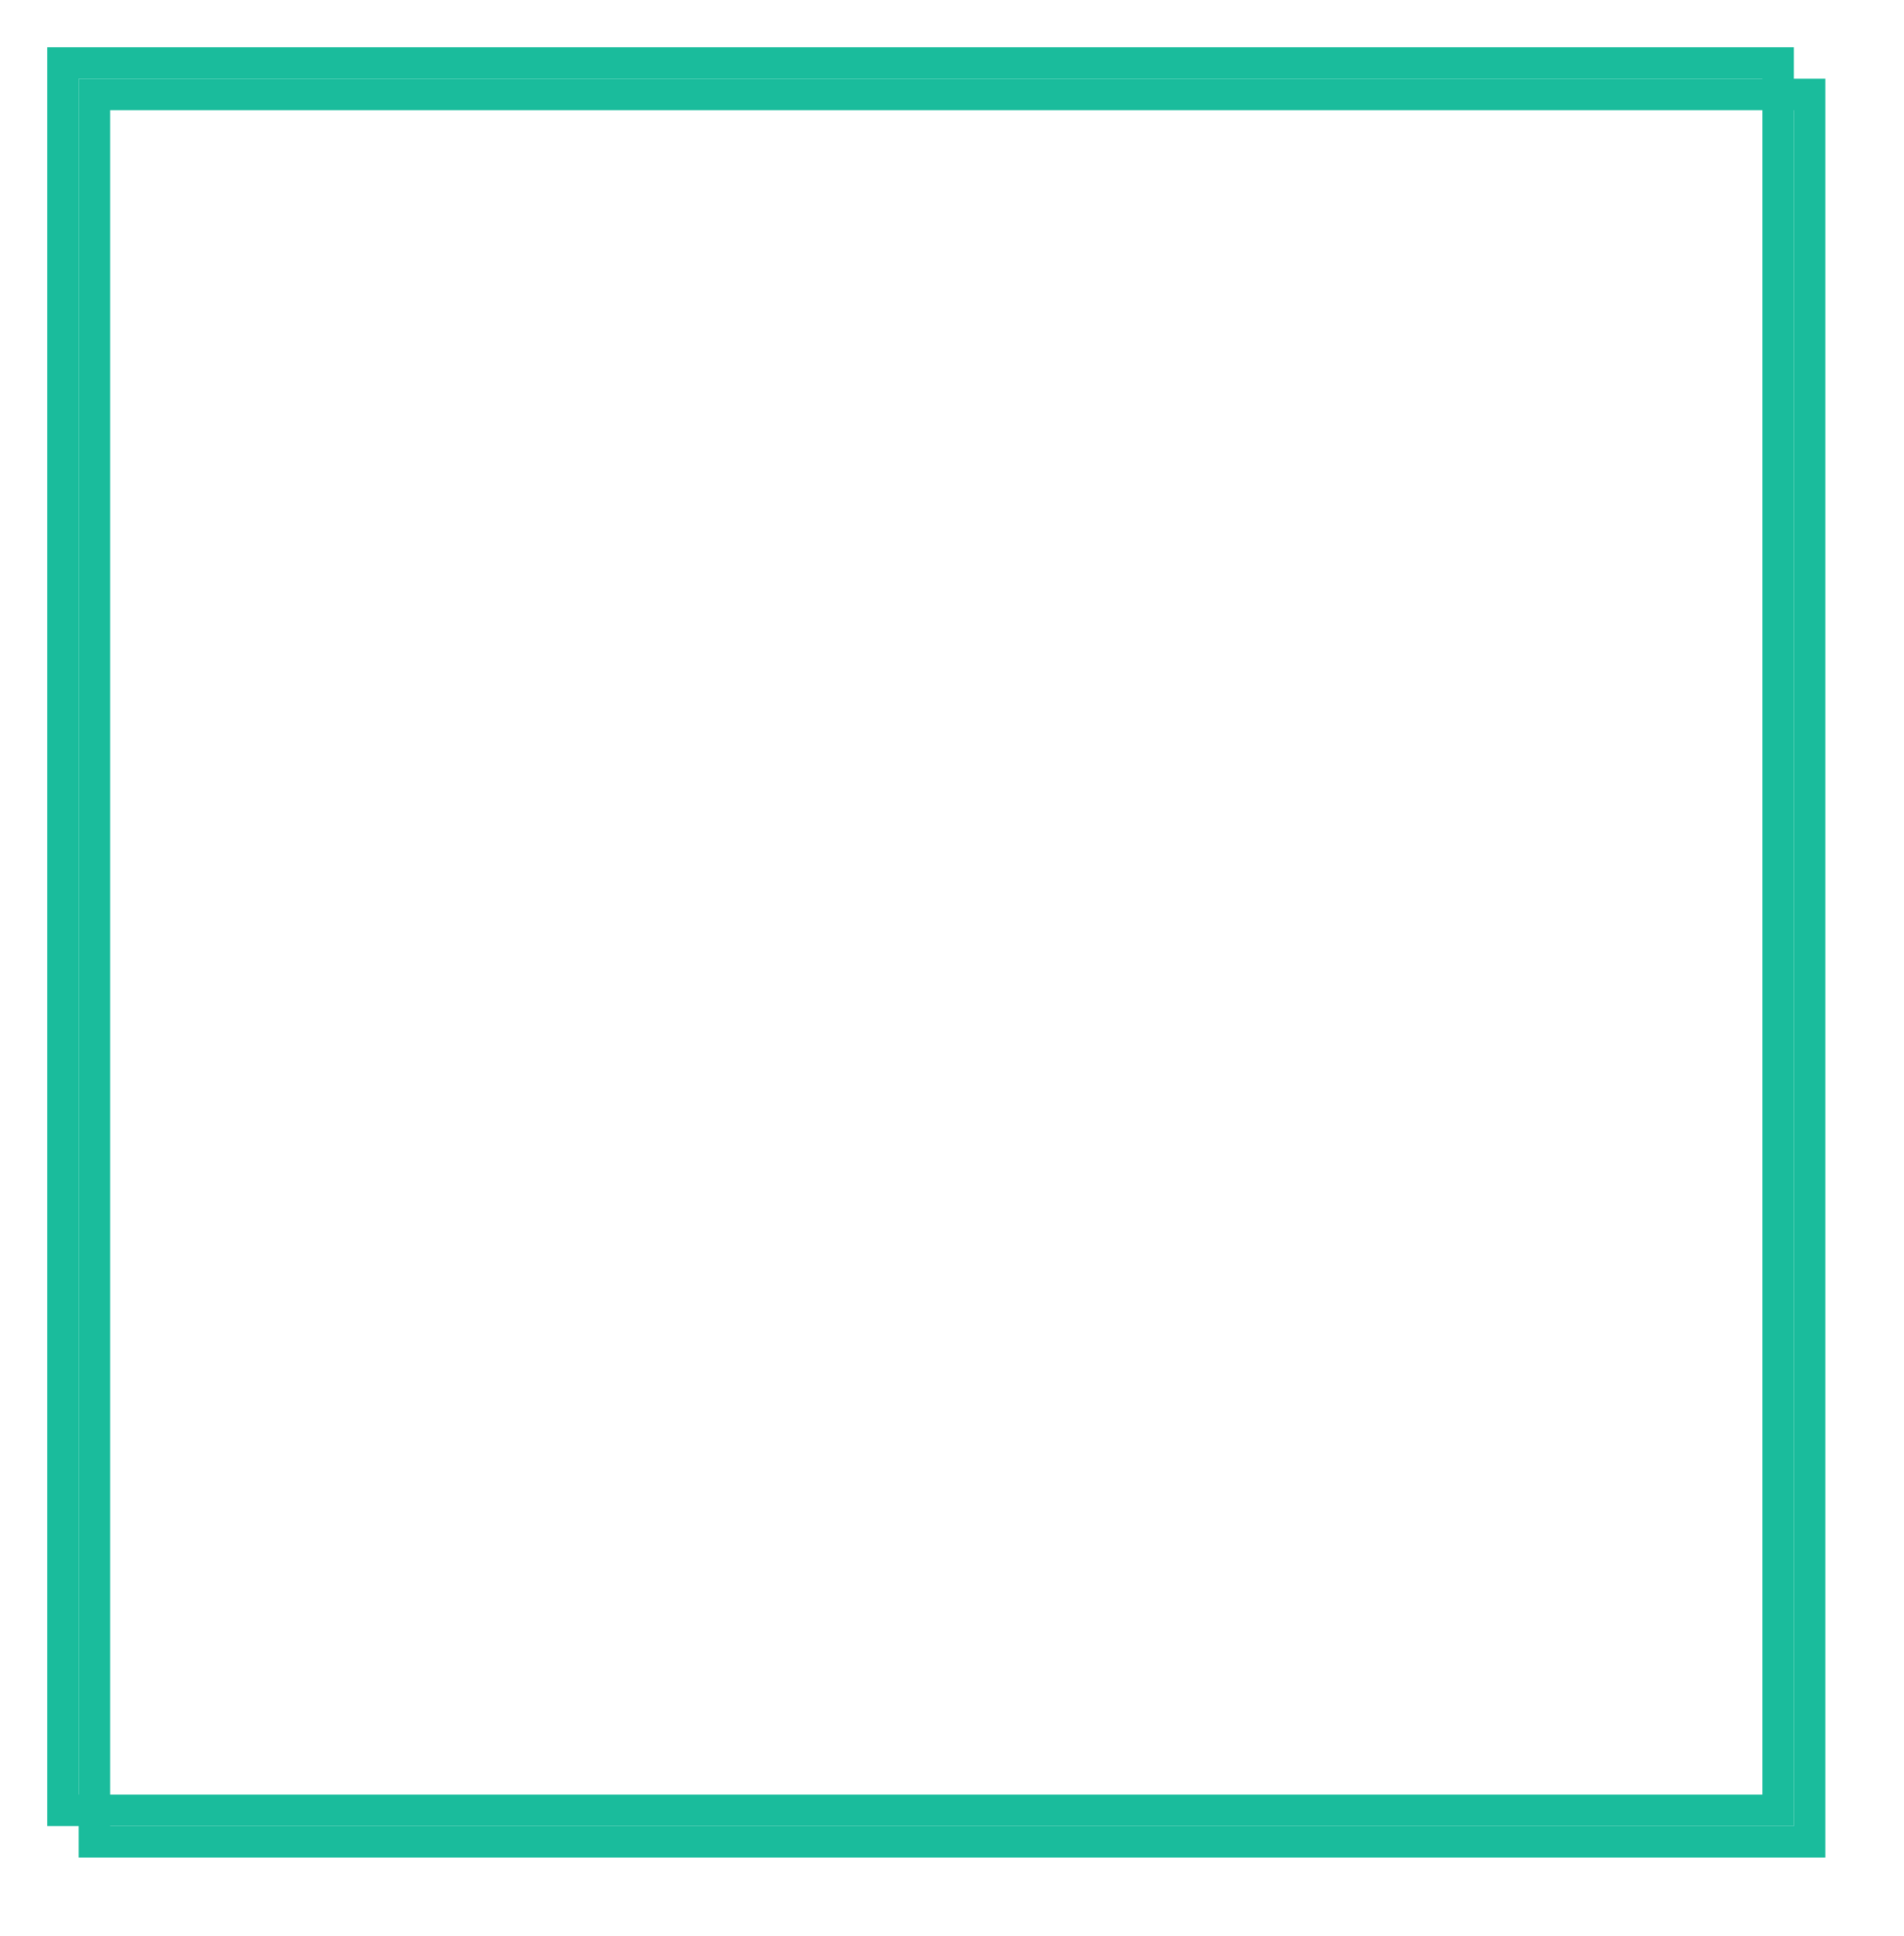 ﻿<?xml version="1.0" encoding="utf-8"?>
<svg version="1.1" xmlns:xlink="http://www.w3.org/1999/xlink" width="121px" height="123px" xmlns="http://www.w3.org/2000/svg">
  <defs>
    <filter x="732px" y="921px" width="121px" height="123px" filterUnits="userSpaceOnUse" id="filter55">
      <feOffset dx="2" dy="2" in="SourceAlpha" result="shadowOffsetInner" />
      <feGaussianBlur stdDeviation="2.5" in="shadowOffsetInner" result="shadowGaussian" />
      <feComposite in2="shadowGaussian" operator="atop" in="SourceAlpha" result="shadowComposite" />
      <feColorMatrix type="matrix" values="0 0 0 0 0.102  0 0 0 0 0.737  0 0 0 0 0.612  0 0 0 1 0  " in="shadowComposite" />
    </filter>
    <g id="widget56">
      <path d="M 736.5 925.5  L 844.5 925.5  L 844.5 1035.5  L 736.5 1035.5  L 736.5 925.5  Z " fill-rule="nonzero" fill="#ffffff" stroke="none" fill-opacity="0" />
      <path d="M 736 925  L 845 925  L 845 1036  L 736 1036  L 736 925  Z " stroke-width="2" stroke="#1abc9c" fill="none" />
    </g>
  </defs>
  <g transform="matrix(1 0 0 1 -732 -921 )">
    <use xlink:href="#widget56" filter="url(#filter55)" />
    <use xlink:href="#widget56" />
  </g>
</svg>